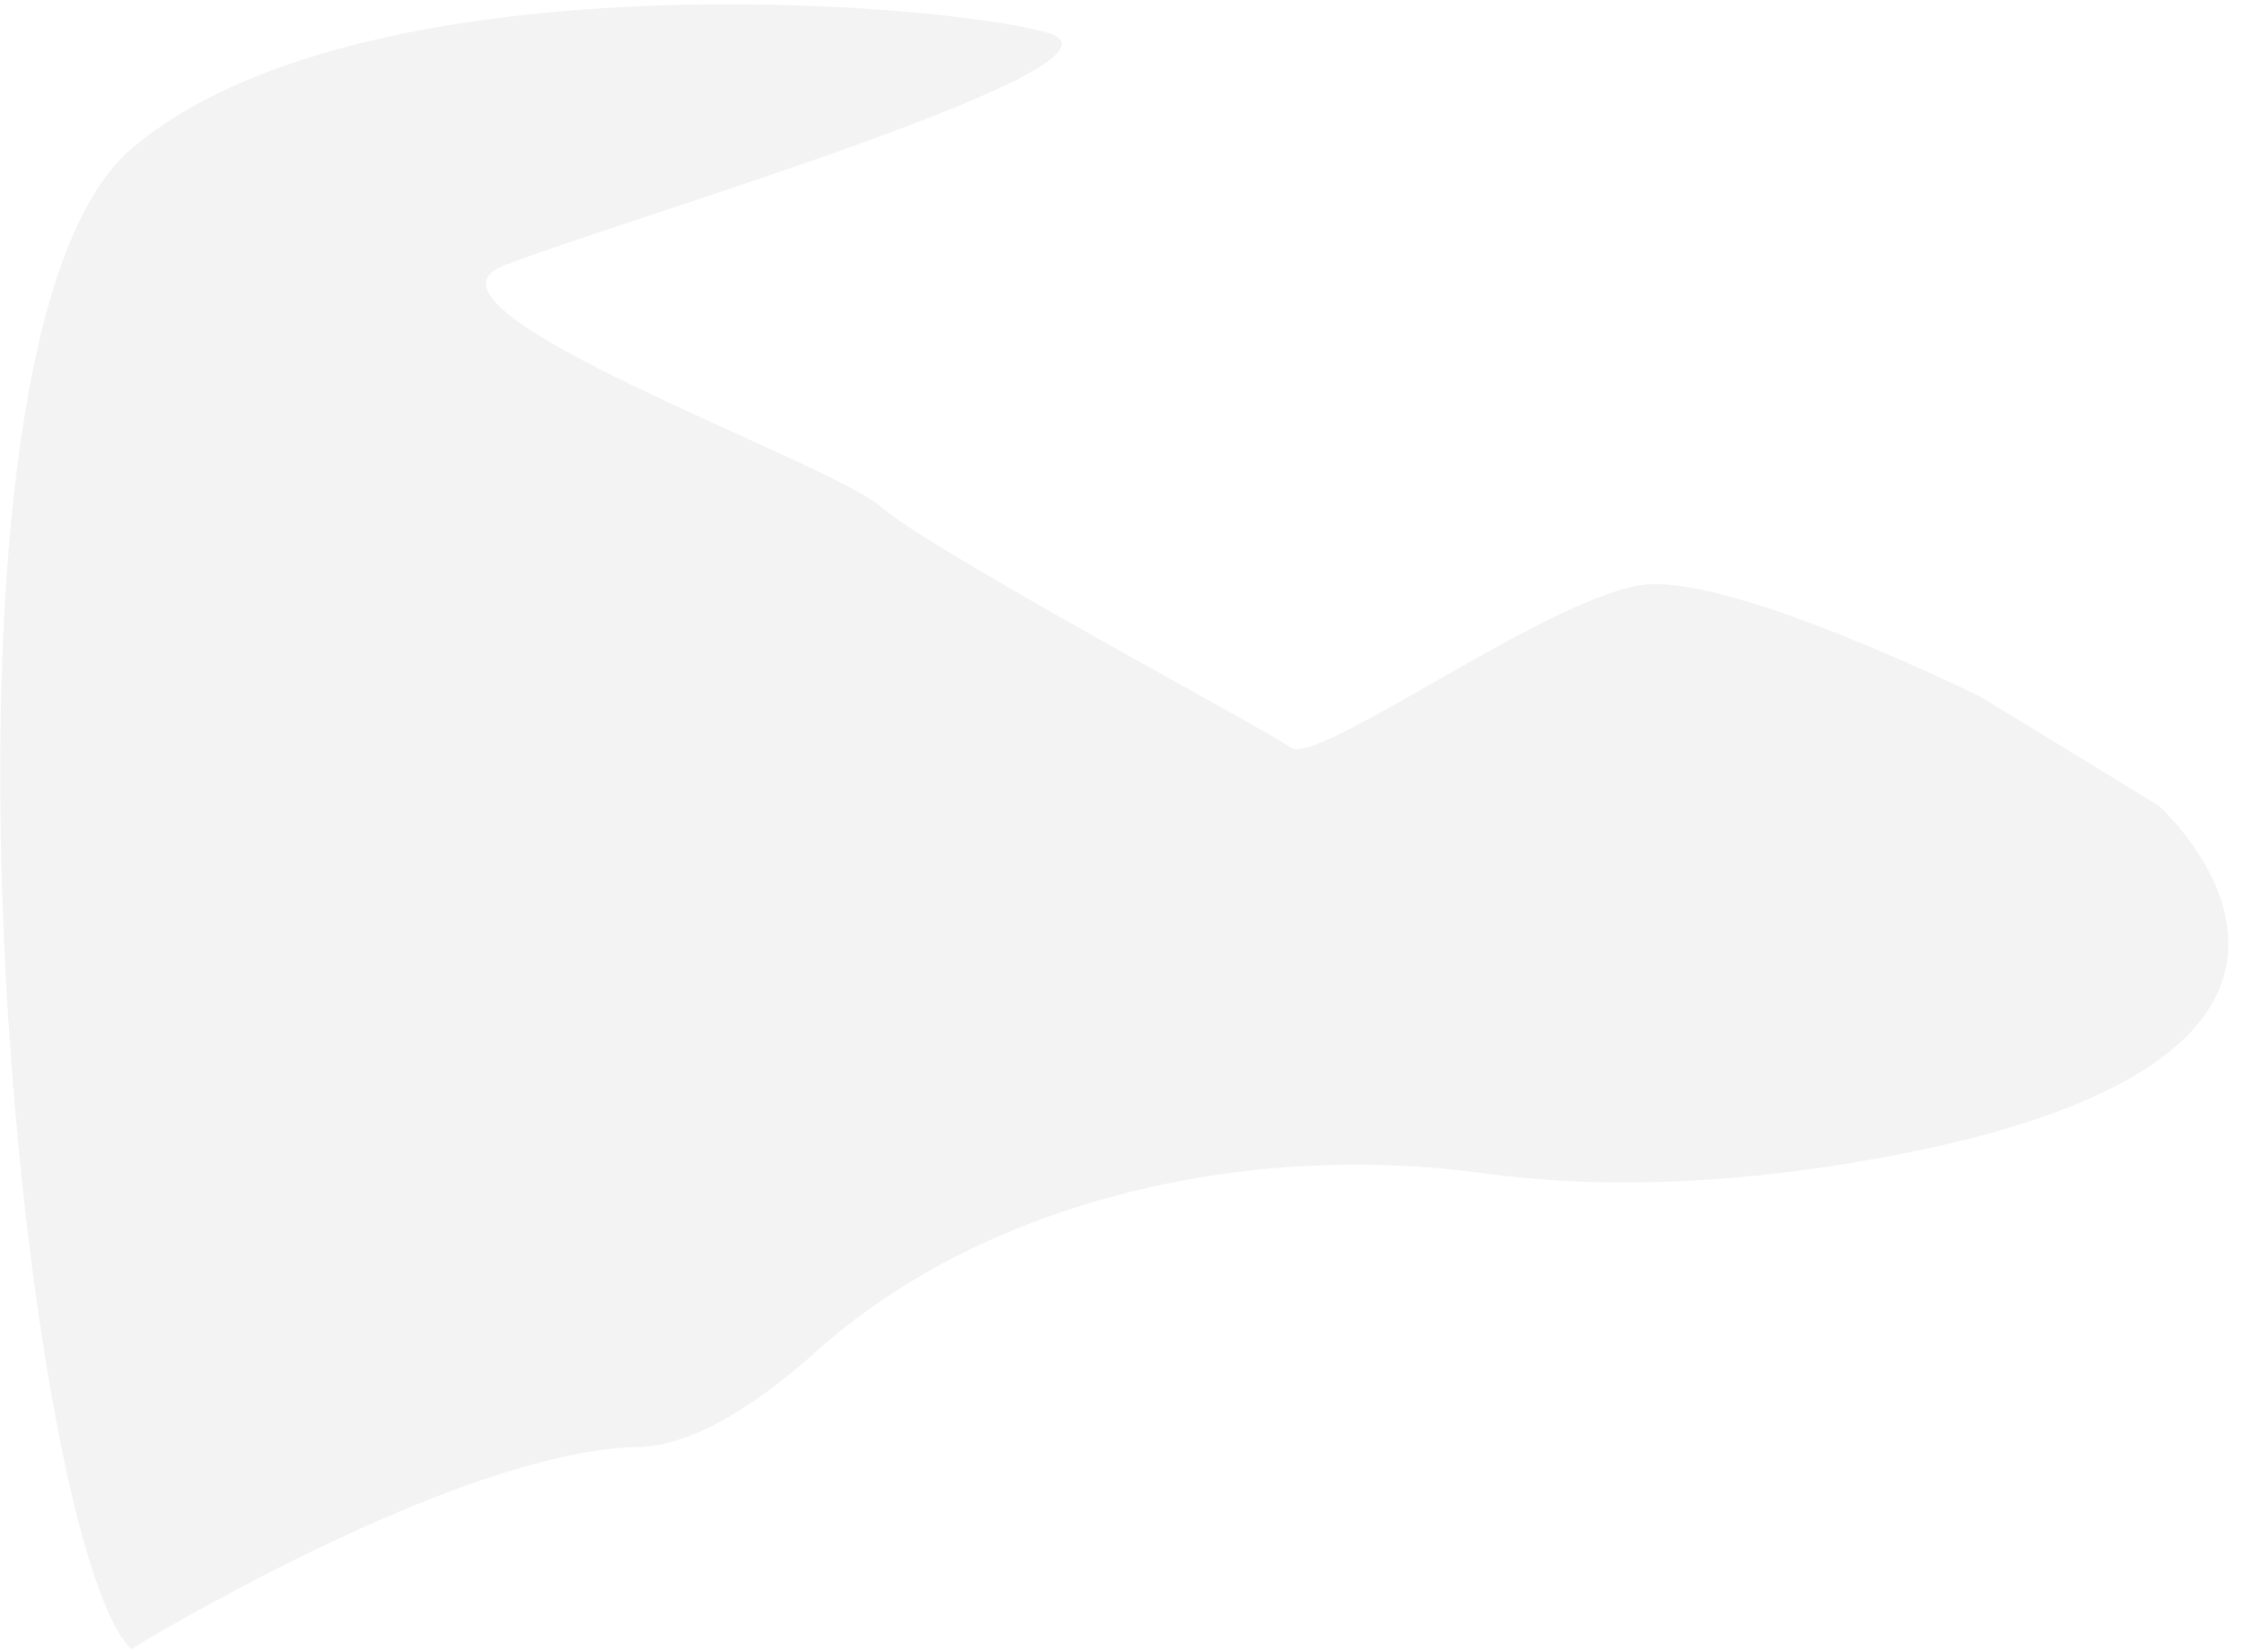 <?xml version="1.0" encoding="UTF-8" standalone="no"?><svg width='91' height='67' viewBox='0 0 91 67' fill='none' xmlns='http://www.w3.org/2000/svg'>
<path opacity='0.05' d='M5.317 66.891C5.317 66.891 18.438 58.853 25.871 58.696C28.085 58.648 30.645 57.023 33.164 54.768C36.347 51.919 40.544 49.746 45.308 48.484C50.072 47.221 55.222 46.916 60.209 47.601C64.439 48.164 69.643 48.15 75.962 47.022C98.922 42.923 87.551 32.688 87.551 32.688L80.338 28.277C80.338 28.277 70.499 23.394 66.779 23.709C63.059 24.024 53.439 31.116 52.345 30.327C51.251 29.539 37.911 22.448 35.723 20.555C33.535 18.663 16.032 12.518 20.407 10.784C24.783 9.049 46.862 2.589 42.486 1.328C38.11 0.066 14.493 -1.826 5.311 6.053C-3.872 13.933 0.716 62.318 5.317 66.891Z' fill='black'/>
</svg>
